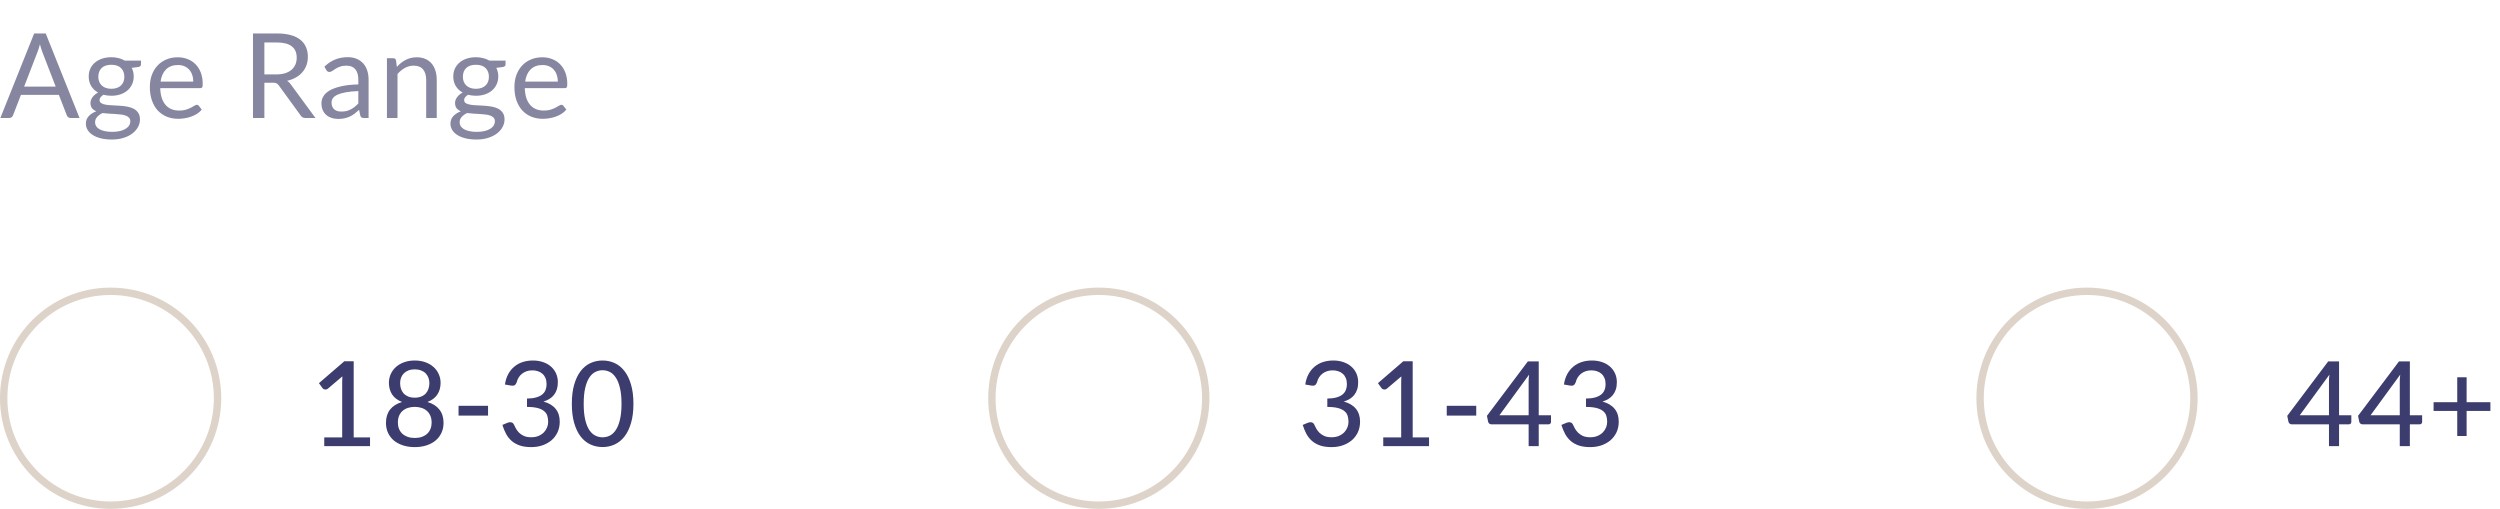 <svg width="339" height="69" viewBox="0 0 339 69" fill="none" xmlns="http://www.w3.org/2000/svg">
<path d="M7.552 11.744L5.752 7.08C5.699 6.941 5.643 6.781 5.584 6.6C5.525 6.413 5.469 6.216 5.416 6.008C5.304 6.44 5.189 6.8 5.072 7.088L3.272 11.744H7.552ZM10.784 16H9.584C9.445 16 9.333 15.965 9.248 15.896C9.163 15.827 9.099 15.739 9.056 15.632L7.984 12.864H2.84L1.768 15.632C1.736 15.728 1.675 15.813 1.584 15.888C1.493 15.963 1.381 16 1.248 16H0.048L4.632 4.536H6.2L10.784 16ZM15.1 12.04C15.388 12.04 15.642 12 15.86 11.92C16.079 11.84 16.263 11.728 16.412 11.584C16.561 11.44 16.674 11.269 16.748 11.072C16.823 10.869 16.86 10.648 16.86 10.408C16.86 9.912 16.708 9.517 16.404 9.224C16.105 8.931 15.671 8.784 15.1 8.784C14.524 8.784 14.084 8.931 13.78 9.224C13.482 9.517 13.332 9.912 13.332 10.408C13.332 10.648 13.37 10.869 13.444 11.072C13.524 11.269 13.639 11.44 13.788 11.584C13.938 11.728 14.121 11.84 14.34 11.92C14.559 12 14.812 12.04 15.1 12.04ZM17.668 16.44C17.668 16.243 17.612 16.083 17.5 15.96C17.388 15.837 17.236 15.741 17.044 15.672C16.858 15.603 16.639 15.555 16.388 15.528C16.137 15.496 15.871 15.472 15.588 15.456C15.311 15.44 15.028 15.424 14.74 15.408C14.452 15.392 14.175 15.365 13.908 15.328C13.61 15.467 13.364 15.643 13.172 15.856C12.986 16.064 12.892 16.309 12.892 16.592C12.892 16.773 12.938 16.941 13.028 17.096C13.124 17.256 13.268 17.392 13.46 17.504C13.652 17.621 13.892 17.712 14.18 17.776C14.473 17.845 14.818 17.88 15.212 17.88C15.596 17.88 15.94 17.845 16.244 17.776C16.548 17.707 16.804 17.608 17.012 17.48C17.226 17.352 17.388 17.2 17.5 17.024C17.612 16.848 17.668 16.653 17.668 16.44ZM19.116 8.216V8.744C19.116 8.92 19.004 9.032 18.78 9.08L17.86 9.2C18.041 9.552 18.132 9.941 18.132 10.368C18.132 10.763 18.055 11.123 17.9 11.448C17.751 11.768 17.543 12.043 17.276 12.272C17.009 12.501 16.689 12.677 16.316 12.8C15.943 12.923 15.537 12.984 15.1 12.984C14.722 12.984 14.364 12.939 14.028 12.848C13.857 12.955 13.727 13.069 13.636 13.192C13.546 13.309 13.5 13.429 13.5 13.552C13.5 13.744 13.578 13.891 13.732 13.992C13.892 14.088 14.1 14.157 14.356 14.2C14.612 14.243 14.903 14.269 15.228 14.28C15.559 14.291 15.895 14.309 16.236 14.336C16.583 14.357 16.919 14.397 17.244 14.456C17.575 14.515 17.868 14.611 18.124 14.744C18.38 14.877 18.585 15.061 18.74 15.296C18.9 15.531 18.98 15.835 18.98 16.208C18.98 16.555 18.892 16.891 18.716 17.216C18.546 17.541 18.297 17.829 17.972 18.08C17.647 18.336 17.247 18.539 16.772 18.688C16.303 18.843 15.772 18.92 15.18 18.92C14.588 18.92 14.071 18.861 13.628 18.744C13.185 18.627 12.818 18.469 12.524 18.272C12.231 18.075 12.009 17.845 11.86 17.584C11.716 17.328 11.644 17.059 11.644 16.776C11.644 16.376 11.77 16.037 12.02 15.76C12.271 15.483 12.615 15.261 13.052 15.096C12.812 14.989 12.62 14.848 12.476 14.672C12.338 14.491 12.268 14.248 12.268 13.944C12.268 13.827 12.29 13.707 12.332 13.584C12.375 13.456 12.439 13.331 12.524 13.208C12.615 13.08 12.724 12.96 12.852 12.848C12.98 12.736 13.13 12.637 13.3 12.552C12.9 12.328 12.588 12.032 12.364 11.664C12.14 11.291 12.028 10.859 12.028 10.368C12.028 9.973 12.103 9.616 12.252 9.296C12.407 8.971 12.62 8.696 12.892 8.472C13.164 8.243 13.487 8.067 13.86 7.944C14.239 7.821 14.652 7.76 15.1 7.76C15.452 7.76 15.78 7.8 16.084 7.88C16.388 7.955 16.666 8.067 16.916 8.216H19.116ZM26.208 11.064C26.208 10.733 26.16 10.432 26.064 10.16C25.973 9.883 25.837 9.645 25.656 9.448C25.48 9.245 25.264 9.091 25.008 8.984C24.752 8.872 24.461 8.816 24.136 8.816C23.453 8.816 22.912 9.016 22.512 9.416C22.117 9.811 21.872 10.36 21.776 11.064H26.208ZM27.36 14.864C27.184 15.077 26.973 15.264 26.728 15.424C26.482 15.579 26.218 15.707 25.936 15.808C25.658 15.909 25.37 15.984 25.072 16.032C24.773 16.085 24.477 16.112 24.184 16.112C23.624 16.112 23.106 16.019 22.632 15.832C22.162 15.64 21.754 15.363 21.408 15C21.066 14.632 20.8 14.179 20.608 13.64C20.416 13.101 20.32 12.483 20.32 11.784C20.32 11.219 20.405 10.691 20.576 10.2C20.752 9.709 21.002 9.285 21.328 8.928C21.653 8.565 22.05 8.283 22.52 8.08C22.989 7.872 23.517 7.768 24.104 7.768C24.589 7.768 25.037 7.851 25.448 8.016C25.864 8.176 26.221 8.411 26.52 8.72C26.824 9.024 27.061 9.403 27.232 9.856C27.402 10.304 27.488 10.816 27.488 11.392C27.488 11.616 27.464 11.765 27.416 11.84C27.368 11.915 27.277 11.952 27.144 11.952H21.728C21.744 12.464 21.813 12.909 21.936 13.288C22.064 13.667 22.24 13.984 22.464 14.24C22.688 14.491 22.954 14.68 23.264 14.808C23.573 14.931 23.92 14.992 24.304 14.992C24.661 14.992 24.968 14.952 25.224 14.872C25.485 14.787 25.709 14.696 25.896 14.6C26.082 14.504 26.237 14.416 26.36 14.336C26.488 14.251 26.597 14.208 26.688 14.208C26.805 14.208 26.896 14.253 26.96 14.344L27.36 14.864ZM37.483 10.088C37.931 10.088 38.325 10.035 38.666 9.928C39.013 9.816 39.301 9.661 39.531 9.464C39.765 9.261 39.941 9.021 40.059 8.744C40.176 8.467 40.234 8.16 40.234 7.824C40.234 7.141 40.011 6.627 39.562 6.28C39.114 5.933 38.443 5.76 37.547 5.76H35.85V10.088H37.483ZM42.779 16H41.403C41.12 16 40.912 15.891 40.779 15.672L37.803 11.576C37.712 11.448 37.613 11.357 37.507 11.304C37.405 11.245 37.245 11.216 37.026 11.216H35.85V16H34.306V4.536H37.547C38.272 4.536 38.898 4.611 39.426 4.76C39.955 4.904 40.389 5.115 40.73 5.392C41.077 5.669 41.333 6.005 41.498 6.4C41.664 6.789 41.746 7.227 41.746 7.712C41.746 8.117 41.682 8.496 41.554 8.848C41.426 9.2 41.24 9.517 40.995 9.8C40.755 10.077 40.459 10.315 40.106 10.512C39.76 10.709 39.365 10.859 38.922 10.96C39.12 11.072 39.291 11.235 39.434 11.448L42.779 16ZM48.589 12.352C47.933 12.373 47.373 12.427 46.909 12.512C46.45 12.592 46.074 12.699 45.781 12.832C45.493 12.965 45.282 13.123 45.149 13.304C45.021 13.485 44.957 13.688 44.957 13.912C44.957 14.125 44.991 14.309 45.061 14.464C45.13 14.619 45.223 14.747 45.341 14.848C45.463 14.944 45.605 15.016 45.765 15.064C45.93 15.107 46.106 15.128 46.293 15.128C46.543 15.128 46.773 15.104 46.981 15.056C47.189 15.003 47.383 14.928 47.565 14.832C47.751 14.736 47.927 14.621 48.093 14.488C48.263 14.355 48.429 14.203 48.589 14.032V12.352ZM43.989 9.04C44.437 8.608 44.919 8.285 45.437 8.072C45.954 7.859 46.527 7.752 47.157 7.752C47.61 7.752 48.013 7.827 48.365 7.976C48.717 8.125 49.013 8.333 49.253 8.6C49.493 8.867 49.674 9.189 49.797 9.568C49.919 9.947 49.981 10.363 49.981 10.816V16H49.349C49.21 16 49.103 15.979 49.029 15.936C48.954 15.888 48.895 15.797 48.853 15.664L48.693 14.896C48.479 15.093 48.271 15.269 48.069 15.424C47.866 15.573 47.653 15.701 47.429 15.808C47.205 15.909 46.965 15.987 46.709 16.04C46.458 16.099 46.178 16.128 45.869 16.128C45.554 16.128 45.258 16.085 44.981 16C44.703 15.909 44.461 15.776 44.253 15.6C44.05 15.424 43.887 15.203 43.765 14.936C43.647 14.664 43.589 14.344 43.589 13.976C43.589 13.656 43.677 13.349 43.853 13.056C44.029 12.757 44.314 12.493 44.709 12.264C45.103 12.035 45.618 11.848 46.253 11.704C46.887 11.555 47.666 11.469 48.589 11.448V10.816C48.589 10.187 48.453 9.712 48.181 9.392C47.909 9.067 47.511 8.904 46.989 8.904C46.637 8.904 46.341 8.949 46.101 9.04C45.866 9.125 45.661 9.224 45.485 9.336C45.314 9.443 45.165 9.541 45.037 9.632C44.914 9.717 44.791 9.76 44.669 9.76C44.573 9.76 44.49 9.736 44.421 9.688C44.351 9.635 44.293 9.571 44.245 9.496L43.989 9.04ZM53.814 9.072C53.99 8.875 54.176 8.696 54.374 8.536C54.571 8.376 54.779 8.24 54.998 8.128C55.222 8.011 55.456 7.923 55.702 7.864C55.953 7.8 56.222 7.768 56.51 7.768C56.953 7.768 57.342 7.843 57.678 7.992C58.019 8.136 58.302 8.344 58.526 8.616C58.755 8.883 58.928 9.205 59.046 9.584C59.163 9.963 59.222 10.381 59.222 10.84V16H57.79V10.84C57.79 10.227 57.648 9.752 57.366 9.416C57.089 9.075 56.664 8.904 56.094 8.904C55.672 8.904 55.278 9.005 54.91 9.208C54.547 9.411 54.211 9.685 53.902 10.032V16H52.47V7.896H53.326C53.529 7.896 53.654 7.995 53.702 8.192L53.814 9.072ZM64.536 12.04C64.824 12.04 65.077 12 65.296 11.92C65.514 11.84 65.698 11.728 65.848 11.584C65.997 11.44 66.109 11.269 66.184 11.072C66.258 10.869 66.296 10.648 66.296 10.408C66.296 9.912 66.144 9.517 65.84 9.224C65.541 8.931 65.106 8.784 64.536 8.784C63.96 8.784 63.52 8.931 63.216 9.224C62.917 9.517 62.768 9.912 62.768 10.408C62.768 10.648 62.805 10.869 62.88 11.072C62.96 11.269 63.074 11.44 63.224 11.584C63.373 11.728 63.557 11.84 63.776 11.92C63.994 12 64.248 12.04 64.536 12.04ZM67.104 16.44C67.104 16.243 67.048 16.083 66.936 15.96C66.824 15.837 66.672 15.741 66.48 15.672C66.293 15.603 66.074 15.555 65.824 15.528C65.573 15.496 65.306 15.472 65.024 15.456C64.746 15.44 64.464 15.424 64.176 15.408C63.888 15.392 63.61 15.365 63.344 15.328C63.045 15.467 62.8 15.643 62.608 15.856C62.421 16.064 62.328 16.309 62.328 16.592C62.328 16.773 62.373 16.941 62.464 17.096C62.56 17.256 62.704 17.392 62.896 17.504C63.088 17.621 63.328 17.712 63.616 17.776C63.909 17.845 64.253 17.88 64.648 17.88C65.032 17.88 65.376 17.845 65.68 17.776C65.984 17.707 66.24 17.608 66.448 17.48C66.661 17.352 66.824 17.2 66.936 17.024C67.048 16.848 67.104 16.653 67.104 16.44ZM68.552 8.216V8.744C68.552 8.92 68.44 9.032 68.216 9.08L67.296 9.2C67.477 9.552 67.568 9.941 67.568 10.368C67.568 10.763 67.49 11.123 67.336 11.448C67.186 11.768 66.978 12.043 66.712 12.272C66.445 12.501 66.125 12.677 65.752 12.8C65.378 12.923 64.973 12.984 64.536 12.984C64.157 12.984 63.8 12.939 63.464 12.848C63.293 12.955 63.162 13.069 63.072 13.192C62.981 13.309 62.936 13.429 62.936 13.552C62.936 13.744 63.013 13.891 63.168 13.992C63.328 14.088 63.536 14.157 63.792 14.2C64.048 14.243 64.338 14.269 64.664 14.28C64.994 14.291 65.33 14.309 65.672 14.336C66.018 14.357 66.354 14.397 66.68 14.456C67.01 14.515 67.304 14.611 67.56 14.744C67.816 14.877 68.021 15.061 68.176 15.296C68.336 15.531 68.416 15.835 68.416 16.208C68.416 16.555 68.328 16.891 68.152 17.216C67.981 17.541 67.733 17.829 67.408 18.08C67.082 18.336 66.682 18.539 66.208 18.688C65.738 18.843 65.208 18.92 64.616 18.92C64.024 18.92 63.506 18.861 63.064 18.744C62.621 18.627 62.253 18.469 61.96 18.272C61.666 18.075 61.445 17.845 61.296 17.584C61.152 17.328 61.08 17.059 61.08 16.776C61.08 16.376 61.205 16.037 61.456 15.76C61.706 15.483 62.05 15.261 62.488 15.096C62.248 14.989 62.056 14.848 61.912 14.672C61.773 14.491 61.704 14.248 61.704 13.944C61.704 13.827 61.725 13.707 61.768 13.584C61.81 13.456 61.874 13.331 61.96 13.208C62.05 13.08 62.16 12.96 62.288 12.848C62.416 12.736 62.565 12.637 62.736 12.552C62.336 12.328 62.024 12.032 61.8 11.664C61.576 11.291 61.464 10.859 61.464 10.368C61.464 9.973 61.538 9.616 61.688 9.296C61.842 8.971 62.056 8.696 62.328 8.472C62.6 8.243 62.922 8.067 63.296 7.944C63.674 7.821 64.088 7.76 64.536 7.76C64.888 7.76 65.216 7.8 65.52 7.88C65.824 7.955 66.101 8.067 66.352 8.216H68.552ZM75.643 11.064C75.643 10.733 75.595 10.432 75.499 10.16C75.409 9.883 75.273 9.645 75.091 9.448C74.915 9.245 74.699 9.091 74.443 8.984C74.187 8.872 73.897 8.816 73.571 8.816C72.889 8.816 72.347 9.016 71.947 9.416C71.553 9.811 71.307 10.36 71.211 11.064H75.643ZM76.795 14.864C76.619 15.077 76.409 15.264 76.163 15.424C75.918 15.579 75.654 15.707 75.371 15.808C75.094 15.909 74.806 15.984 74.507 16.032C74.209 16.085 73.913 16.112 73.619 16.112C73.059 16.112 72.542 16.019 72.067 15.832C71.598 15.64 71.19 15.363 70.843 15C70.502 14.632 70.235 14.179 70.043 13.64C69.851 13.101 69.755 12.483 69.755 11.784C69.755 11.219 69.841 10.691 70.011 10.2C70.187 9.709 70.438 9.285 70.763 8.928C71.089 8.565 71.486 8.283 71.955 8.08C72.425 7.872 72.953 7.768 73.539 7.768C74.025 7.768 74.473 7.851 74.883 8.016C75.299 8.176 75.657 8.411 75.955 8.72C76.259 9.024 76.497 9.403 76.667 9.856C76.838 10.304 76.923 10.816 76.923 11.392C76.923 11.616 76.899 11.765 76.851 11.84C76.803 11.915 76.713 11.952 76.579 11.952H71.163C71.179 12.464 71.249 12.909 71.371 13.288C71.499 13.667 71.675 13.984 71.899 14.24C72.123 14.491 72.39 14.68 72.699 14.808C73.009 14.931 73.355 14.992 73.739 14.992C74.097 14.992 74.403 14.952 74.659 14.872C74.921 14.787 75.145 14.696 75.331 14.6C75.518 14.504 75.673 14.416 75.795 14.336C75.923 14.251 76.033 14.208 76.123 14.208C76.241 14.208 76.331 14.253 76.395 14.344L76.795 14.864Z" fill="#8686A1"/>
<circle cx="15" cy="54" r="14.5" stroke="#DDD3C9"/>
<path d="M50.176 59.308V60.5H43.968V59.308H46.4V51.78C46.4 51.54 46.408 51.292 46.424 51.036L44.472 52.692C44.397 52.751 44.323 52.788 44.248 52.804C44.173 52.82 44.101 52.823 44.032 52.812C43.968 52.801 43.909 52.78 43.856 52.748C43.808 52.711 43.768 52.673 43.736 52.636L43.248 51.956L46.688 48.988H47.96V59.308H50.176ZM56.241 59.388C56.604 59.388 56.927 59.337 57.209 59.236C57.492 59.135 57.732 58.993 57.929 58.812C58.127 58.625 58.276 58.404 58.377 58.148C58.479 57.892 58.529 57.612 58.529 57.308C58.529 56.935 58.468 56.615 58.345 56.348C58.223 56.076 58.057 55.855 57.849 55.684C57.641 55.508 57.399 55.38 57.121 55.3C56.844 55.215 56.551 55.172 56.241 55.172C55.927 55.172 55.631 55.215 55.353 55.3C55.076 55.38 54.833 55.508 54.625 55.684C54.417 55.855 54.252 56.076 54.129 56.348C54.012 56.615 53.953 56.935 53.953 57.308C53.953 57.612 54.004 57.892 54.105 58.148C54.207 58.404 54.356 58.625 54.553 58.812C54.751 58.993 54.991 59.135 55.273 59.236C55.556 59.337 55.879 59.388 56.241 59.388ZM56.241 50.084C55.911 50.084 55.62 50.135 55.369 50.236C55.124 50.332 54.919 50.465 54.753 50.636C54.588 50.807 54.463 51.004 54.377 51.228C54.297 51.452 54.257 51.692 54.257 51.948C54.257 52.199 54.292 52.444 54.361 52.684C54.436 52.919 54.551 53.129 54.705 53.316C54.865 53.497 55.071 53.644 55.321 53.756C55.572 53.868 55.879 53.924 56.241 53.924C56.599 53.924 56.903 53.868 57.153 53.756C57.409 53.644 57.615 53.497 57.769 53.316C57.929 53.129 58.044 52.919 58.113 52.684C58.188 52.444 58.225 52.199 58.225 51.948C58.225 51.692 58.183 51.452 58.097 51.228C58.017 51.004 57.895 50.807 57.729 50.636C57.564 50.465 57.356 50.332 57.105 50.236C56.86 50.135 56.572 50.084 56.241 50.084ZM57.961 54.508C58.676 54.721 59.217 55.065 59.585 55.54C59.959 56.015 60.145 56.615 60.145 57.34C60.145 57.841 60.049 58.295 59.857 58.7C59.671 59.105 59.404 59.452 59.057 59.74C58.716 60.023 58.305 60.241 57.825 60.396C57.345 60.551 56.817 60.628 56.241 60.628C55.665 60.628 55.137 60.551 54.657 60.396C54.177 60.241 53.764 60.023 53.417 59.74C53.076 59.452 52.809 59.105 52.617 58.7C52.431 58.295 52.337 57.841 52.337 57.34C52.337 56.615 52.521 56.015 52.889 55.54C53.263 55.065 53.807 54.721 54.521 54.508C53.929 54.284 53.484 53.951 53.185 53.508C52.887 53.06 52.737 52.529 52.737 51.916C52.737 51.489 52.82 51.092 52.985 50.724C53.156 50.351 53.393 50.028 53.697 49.756C54.007 49.484 54.377 49.271 54.809 49.116C55.241 48.961 55.719 48.884 56.241 48.884C56.764 48.884 57.241 48.961 57.673 49.116C58.105 49.271 58.473 49.484 58.777 49.756C59.087 50.028 59.324 50.351 59.489 50.724C59.66 51.092 59.745 51.489 59.745 51.916C59.745 52.529 59.596 53.06 59.297 53.508C58.999 53.951 58.553 54.284 57.961 54.508ZM62.178 55.028H66.178V56.356H62.178V55.028ZM68.468 52.14C68.548 51.607 68.697 51.137 68.916 50.732C69.134 50.327 69.409 49.988 69.74 49.716C70.07 49.439 70.449 49.231 70.876 49.092C71.308 48.953 71.772 48.884 72.268 48.884C72.764 48.884 73.22 48.956 73.636 49.1C74.052 49.239 74.406 49.439 74.7 49.7C74.998 49.956 75.23 50.265 75.396 50.628C75.561 50.991 75.644 51.391 75.644 51.828C75.644 52.196 75.598 52.521 75.508 52.804C75.417 53.087 75.286 53.335 75.116 53.548C74.95 53.761 74.748 53.943 74.508 54.092C74.268 54.236 73.998 54.356 73.7 54.452C74.43 54.655 74.98 54.985 75.348 55.444C75.716 55.897 75.9 56.473 75.9 57.172C75.9 57.711 75.798 58.196 75.596 58.628C75.393 59.055 75.116 59.417 74.764 59.716C74.412 60.009 74.001 60.236 73.532 60.396C73.068 60.551 72.572 60.628 72.044 60.628C71.441 60.628 70.924 60.556 70.492 60.412C70.06 60.263 69.692 60.057 69.388 59.796C69.084 59.529 68.83 59.212 68.628 58.844C68.43 58.471 68.262 58.063 68.124 57.62L68.804 57.332C68.98 57.257 69.15 57.236 69.316 57.268C69.481 57.3 69.601 57.393 69.676 57.548C69.756 57.708 69.846 57.889 69.948 58.092C70.054 58.289 70.196 58.479 70.372 58.66C70.548 58.836 70.766 58.985 71.028 59.108C71.294 59.231 71.628 59.292 72.028 59.292C72.412 59.292 72.748 59.231 73.036 59.108C73.324 58.98 73.564 58.817 73.756 58.62C73.948 58.417 74.092 58.193 74.188 57.948C74.284 57.703 74.332 57.46 74.332 57.22C74.332 56.921 74.294 56.647 74.22 56.396C74.145 56.145 74.001 55.932 73.788 55.756C73.58 55.575 73.289 55.433 72.916 55.332C72.542 55.231 72.057 55.18 71.46 55.18V54.044C71.95 54.039 72.364 53.988 72.7 53.892C73.041 53.796 73.316 53.663 73.524 53.492C73.732 53.321 73.881 53.119 73.972 52.884C74.068 52.649 74.116 52.388 74.116 52.1C74.116 51.785 74.068 51.511 73.972 51.276C73.876 51.041 73.74 50.847 73.564 50.692C73.393 50.532 73.188 50.415 72.948 50.34C72.713 50.26 72.457 50.22 72.18 50.22C71.902 50.22 71.646 50.26 71.412 50.34C71.177 50.42 70.969 50.532 70.788 50.676C70.606 50.82 70.454 50.991 70.332 51.188C70.209 51.385 70.121 51.599 70.068 51.828C69.993 52.031 69.897 52.167 69.78 52.236C69.668 52.305 69.505 52.321 69.292 52.284L68.468 52.14ZM85.893 54.756C85.893 55.759 85.784 56.628 85.565 57.364C85.352 58.1 85.055 58.711 84.677 59.196C84.303 59.676 83.861 60.033 83.349 60.268C82.842 60.503 82.296 60.62 81.709 60.62C81.122 60.62 80.573 60.503 80.061 60.268C79.554 60.033 79.114 59.676 78.741 59.196C78.368 58.711 78.074 58.1 77.861 57.364C77.647 56.628 77.541 55.759 77.541 54.756C77.541 53.753 77.647 52.884 77.861 52.148C78.074 51.407 78.368 50.796 78.741 50.316C79.114 49.831 79.554 49.471 80.061 49.236C80.573 49.001 81.122 48.884 81.709 48.884C82.296 48.884 82.842 49.001 83.349 49.236C83.861 49.471 84.303 49.831 84.677 50.316C85.055 50.796 85.352 51.407 85.565 52.148C85.784 52.884 85.893 53.753 85.893 54.756ZM84.277 54.756C84.277 53.892 84.205 53.169 84.061 52.588C83.922 52.007 83.733 51.54 83.493 51.188C83.258 50.831 82.986 50.577 82.677 50.428C82.368 50.279 82.045 50.204 81.709 50.204C81.373 50.204 81.05 50.279 80.741 50.428C80.431 50.577 80.157 50.831 79.917 51.188C79.682 51.54 79.496 52.007 79.357 52.588C79.218 53.169 79.149 53.892 79.149 54.756C79.149 55.62 79.218 56.343 79.357 56.924C79.496 57.505 79.682 57.972 79.917 58.324C80.157 58.676 80.431 58.927 80.741 59.076C81.05 59.225 81.373 59.3 81.709 59.3C82.045 59.3 82.368 59.225 82.677 59.076C82.986 58.927 83.258 58.676 83.493 58.324C83.733 57.972 83.922 57.505 84.061 56.924C84.205 56.343 84.277 55.62 84.277 54.756Z" fill="#3C3C6F"/>
<circle cx="149" cy="54" r="14.5" stroke="#DDD3C9"/>
<path d="M176.992 52.14C177.072 51.607 177.221 51.137 177.44 50.732C177.659 50.327 177.933 49.988 178.264 49.716C178.595 49.439 178.973 49.231 179.4 49.092C179.832 48.953 180.296 48.884 180.792 48.884C181.288 48.884 181.744 48.956 182.16 49.1C182.576 49.239 182.931 49.439 183.224 49.7C183.523 49.956 183.755 50.265 183.92 50.628C184.085 50.991 184.168 51.391 184.168 51.828C184.168 52.196 184.123 52.521 184.032 52.804C183.941 53.087 183.811 53.335 183.64 53.548C183.475 53.761 183.272 53.943 183.032 54.092C182.792 54.236 182.523 54.356 182.224 54.452C182.955 54.655 183.504 54.985 183.872 55.444C184.24 55.897 184.424 56.473 184.424 57.172C184.424 57.711 184.323 58.196 184.12 58.628C183.917 59.055 183.64 59.417 183.288 59.716C182.936 60.009 182.525 60.236 182.056 60.396C181.592 60.551 181.096 60.628 180.568 60.628C179.965 60.628 179.448 60.556 179.016 60.412C178.584 60.263 178.216 60.057 177.912 59.796C177.608 59.529 177.355 59.212 177.152 58.844C176.955 58.471 176.787 58.063 176.648 57.62L177.328 57.332C177.504 57.257 177.675 57.236 177.84 57.268C178.005 57.3 178.125 57.393 178.2 57.548C178.28 57.708 178.371 57.889 178.472 58.092C178.579 58.289 178.72 58.479 178.896 58.66C179.072 58.836 179.291 58.985 179.552 59.108C179.819 59.231 180.152 59.292 180.552 59.292C180.936 59.292 181.272 59.231 181.56 59.108C181.848 58.98 182.088 58.817 182.28 58.62C182.472 58.417 182.616 58.193 182.712 57.948C182.808 57.703 182.856 57.46 182.856 57.22C182.856 56.921 182.819 56.647 182.744 56.396C182.669 56.145 182.525 55.932 182.312 55.756C182.104 55.575 181.813 55.433 181.44 55.332C181.067 55.231 180.581 55.18 179.984 55.18V54.044C180.475 54.039 180.888 53.988 181.224 53.892C181.565 53.796 181.84 53.663 182.048 53.492C182.256 53.321 182.405 53.119 182.496 52.884C182.592 52.649 182.64 52.388 182.64 52.1C182.64 51.785 182.592 51.511 182.496 51.276C182.4 51.041 182.264 50.847 182.088 50.692C181.917 50.532 181.712 50.415 181.472 50.34C181.237 50.26 180.981 50.22 180.704 50.22C180.427 50.22 180.171 50.26 179.936 50.34C179.701 50.42 179.493 50.532 179.312 50.676C179.131 50.82 178.979 50.991 178.856 51.188C178.733 51.385 178.645 51.599 178.592 51.828C178.517 52.031 178.421 52.167 178.304 52.236C178.192 52.305 178.029 52.321 177.816 52.284L176.992 52.14ZM193.777 59.308V60.5H187.569V59.308H190.001V51.78C190.001 51.54 190.009 51.292 190.025 51.036L188.073 52.692C187.999 52.751 187.924 52.788 187.849 52.804C187.775 52.82 187.703 52.823 187.633 52.812C187.569 52.801 187.511 52.78 187.457 52.748C187.409 52.711 187.369 52.673 187.337 52.636L186.849 51.956L190.289 48.988H191.561V59.308H193.777ZM196.178 55.028H200.178V56.356H196.178V55.028ZM207.284 56.308V51.828C207.284 51.673 207.286 51.511 207.292 51.34C207.302 51.164 207.321 50.983 207.348 50.796L203.324 56.308H207.284ZM210.316 56.308V57.212C210.316 57.303 210.286 57.38 210.228 57.444C210.169 57.508 210.086 57.54 209.98 57.54H208.652V60.5H207.284V57.54H202.244C202.126 57.54 202.028 57.508 201.948 57.444C201.868 57.375 201.814 57.289 201.788 57.188L201.628 56.388L207.18 49.004H208.652V56.308H210.316ZM212.069 52.14C212.149 51.607 212.298 51.137 212.517 50.732C212.736 50.327 213.01 49.988 213.341 49.716C213.672 49.439 214.05 49.231 214.477 49.092C214.909 48.953 215.373 48.884 215.869 48.884C216.365 48.884 216.821 48.956 217.237 49.1C217.653 49.239 218.008 49.439 218.301 49.7C218.6 49.956 218.832 50.265 218.997 50.628C219.162 50.991 219.245 51.391 219.245 51.828C219.245 52.196 219.2 52.521 219.109 52.804C219.018 53.087 218.888 53.335 218.717 53.548C218.552 53.761 218.349 53.943 218.109 54.092C217.869 54.236 217.6 54.356 217.301 54.452C218.032 54.655 218.581 54.985 218.949 55.444C219.317 55.897 219.501 56.473 219.501 57.172C219.501 57.711 219.4 58.196 219.197 58.628C218.994 59.055 218.717 59.417 218.365 59.716C218.013 60.009 217.602 60.236 217.133 60.396C216.669 60.551 216.173 60.628 215.645 60.628C215.042 60.628 214.525 60.556 214.093 60.412C213.661 60.263 213.293 60.057 212.989 59.796C212.685 59.529 212.432 59.212 212.229 58.844C212.032 58.471 211.864 58.063 211.725 57.62L212.405 57.332C212.581 57.257 212.752 57.236 212.917 57.268C213.082 57.3 213.202 57.393 213.277 57.548C213.357 57.708 213.448 57.889 213.549 58.092C213.656 58.289 213.797 58.479 213.973 58.66C214.149 58.836 214.368 58.985 214.629 59.108C214.896 59.231 215.229 59.292 215.629 59.292C216.013 59.292 216.349 59.231 216.637 59.108C216.925 58.98 217.165 58.817 217.357 58.62C217.549 58.417 217.693 58.193 217.789 57.948C217.885 57.703 217.933 57.46 217.933 57.22C217.933 56.921 217.896 56.647 217.821 56.396C217.746 56.145 217.602 55.932 217.389 55.756C217.181 55.575 216.89 55.433 216.517 55.332C216.144 55.231 215.658 55.18 215.061 55.18V54.044C215.552 54.039 215.965 53.988 216.301 53.892C216.642 53.796 216.917 53.663 217.125 53.492C217.333 53.321 217.482 53.119 217.573 52.884C217.669 52.649 217.717 52.388 217.717 52.1C217.717 51.785 217.669 51.511 217.573 51.276C217.477 51.041 217.341 50.847 217.165 50.692C216.994 50.532 216.789 50.415 216.549 50.34C216.314 50.26 216.058 50.22 215.781 50.22C215.504 50.22 215.248 50.26 215.013 50.34C214.778 50.42 214.57 50.532 214.389 50.676C214.208 50.82 214.056 50.991 213.933 51.188C213.81 51.385 213.722 51.599 213.669 51.828C213.594 52.031 213.498 52.167 213.381 52.236C213.269 52.305 213.106 52.321 212.893 52.284L212.069 52.14Z" fill="#3C3C6F"/>
<circle cx="283" cy="54" r="14.5" stroke="#DDD3C9"/>
<path d="M315.808 56.308V51.828C315.808 51.673 315.811 51.511 315.816 51.34C315.827 51.164 315.845 50.983 315.872 50.796L311.848 56.308H315.808ZM318.84 56.308V57.212C318.84 57.303 318.811 57.38 318.752 57.444C318.693 57.508 318.611 57.54 318.504 57.54H317.176V60.5H315.808V57.54H310.768C310.651 57.54 310.552 57.508 310.472 57.444C310.392 57.375 310.339 57.289 310.312 57.188L310.152 56.388L315.704 49.004H317.176V56.308H318.84ZM325.409 56.308V51.828C325.409 51.673 325.412 51.511 325.417 51.34C325.428 51.164 325.447 50.983 325.473 50.796L321.449 56.308H325.409ZM328.441 56.308V57.212C328.441 57.303 328.412 57.38 328.353 57.444C328.295 57.508 328.212 57.54 328.105 57.54H326.777V60.5H325.409V57.54H320.369C320.252 57.54 320.153 57.508 320.073 57.444C319.993 57.375 319.94 57.289 319.913 57.188L319.753 56.388L325.305 49.004H326.777V56.308H328.441ZM337.698 55.724H334.474V59.124H333.202V55.724H329.994V54.54H333.202V51.156H334.474V54.54H337.698V55.724Z" fill="#3C3C6F"/>
</svg>
